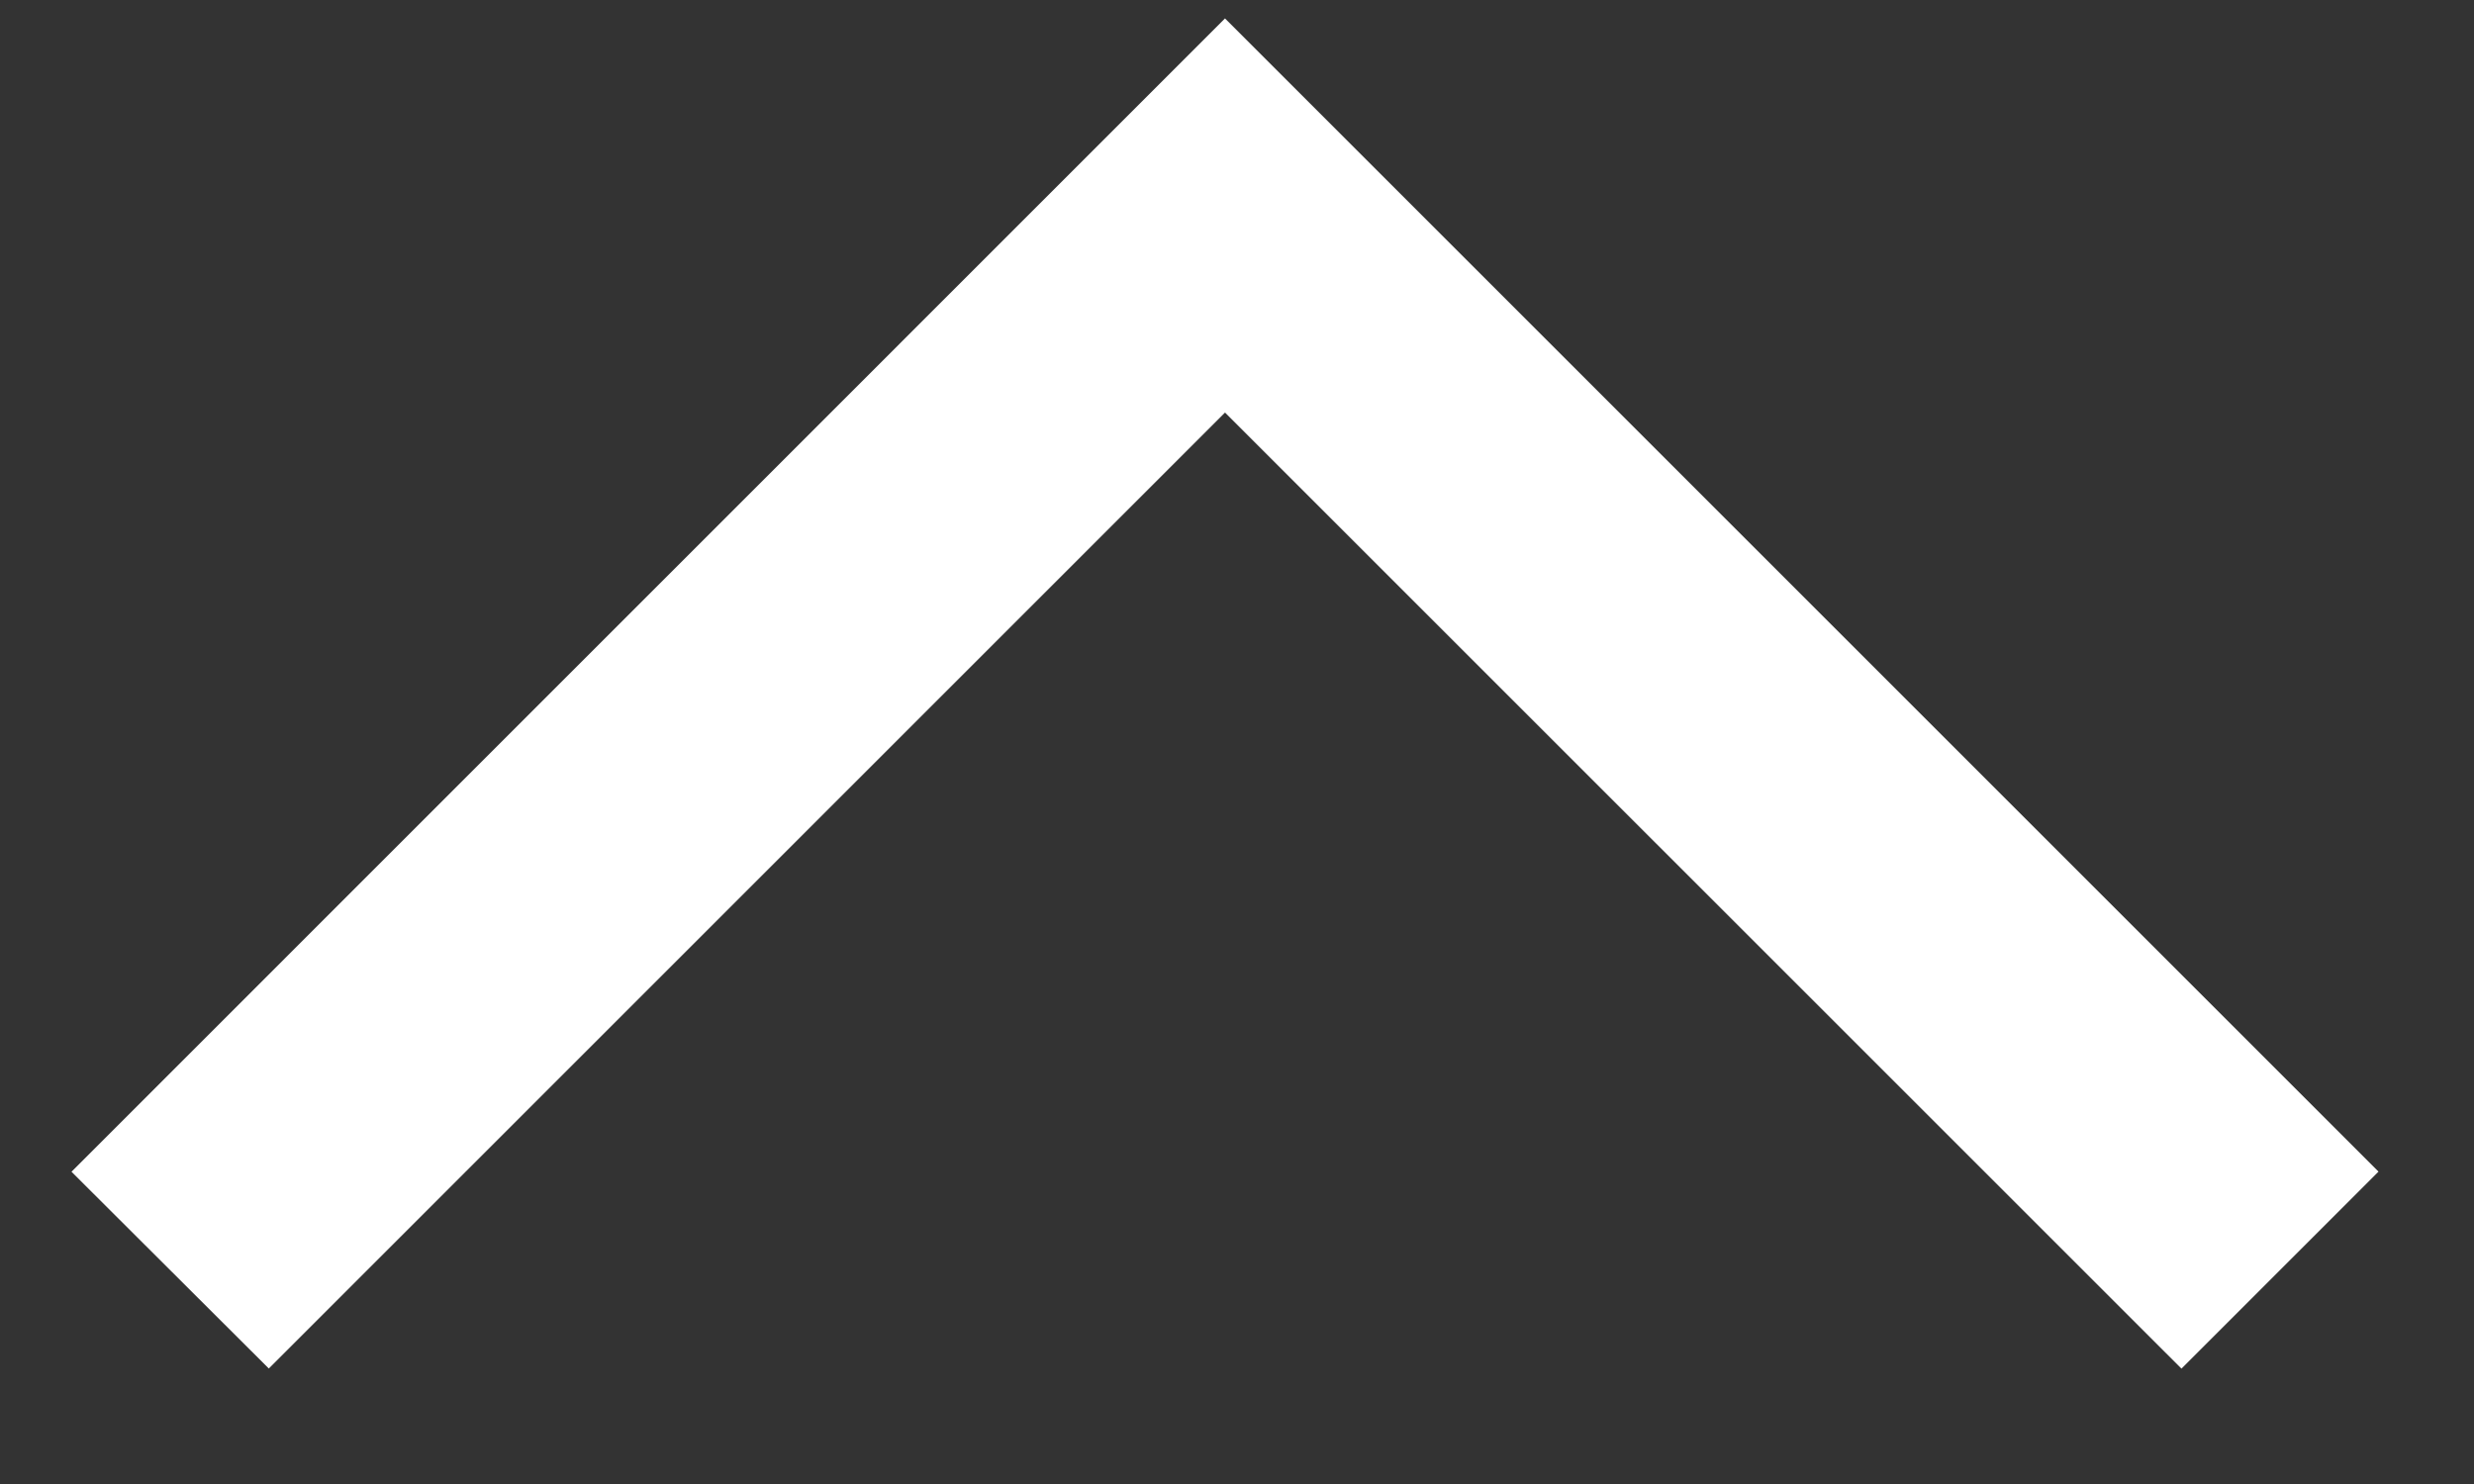 <svg xmlns="http://www.w3.org/2000/svg" width="20" height="12" fill="none"><rect width="100%" height="100%" fill="#333333" stroke="none"/><path fill="#fff" d="m18.697 9.474-1.062 1.062-7.731-7.73-7.731 7.73L1.11 9.474 9.904.681l8.793 8.793Z"/><path fill="#fff" d="M17.635 11.067 9.903 3.336l-7.73 7.73L.578 9.475 9.903.149l9.325 9.325-1.593 1.593ZM9.903 2.274l7.732 7.73.53-.53L9.904 1.21 1.641 9.474l.531.53 7.731-7.73Z"/></svg>